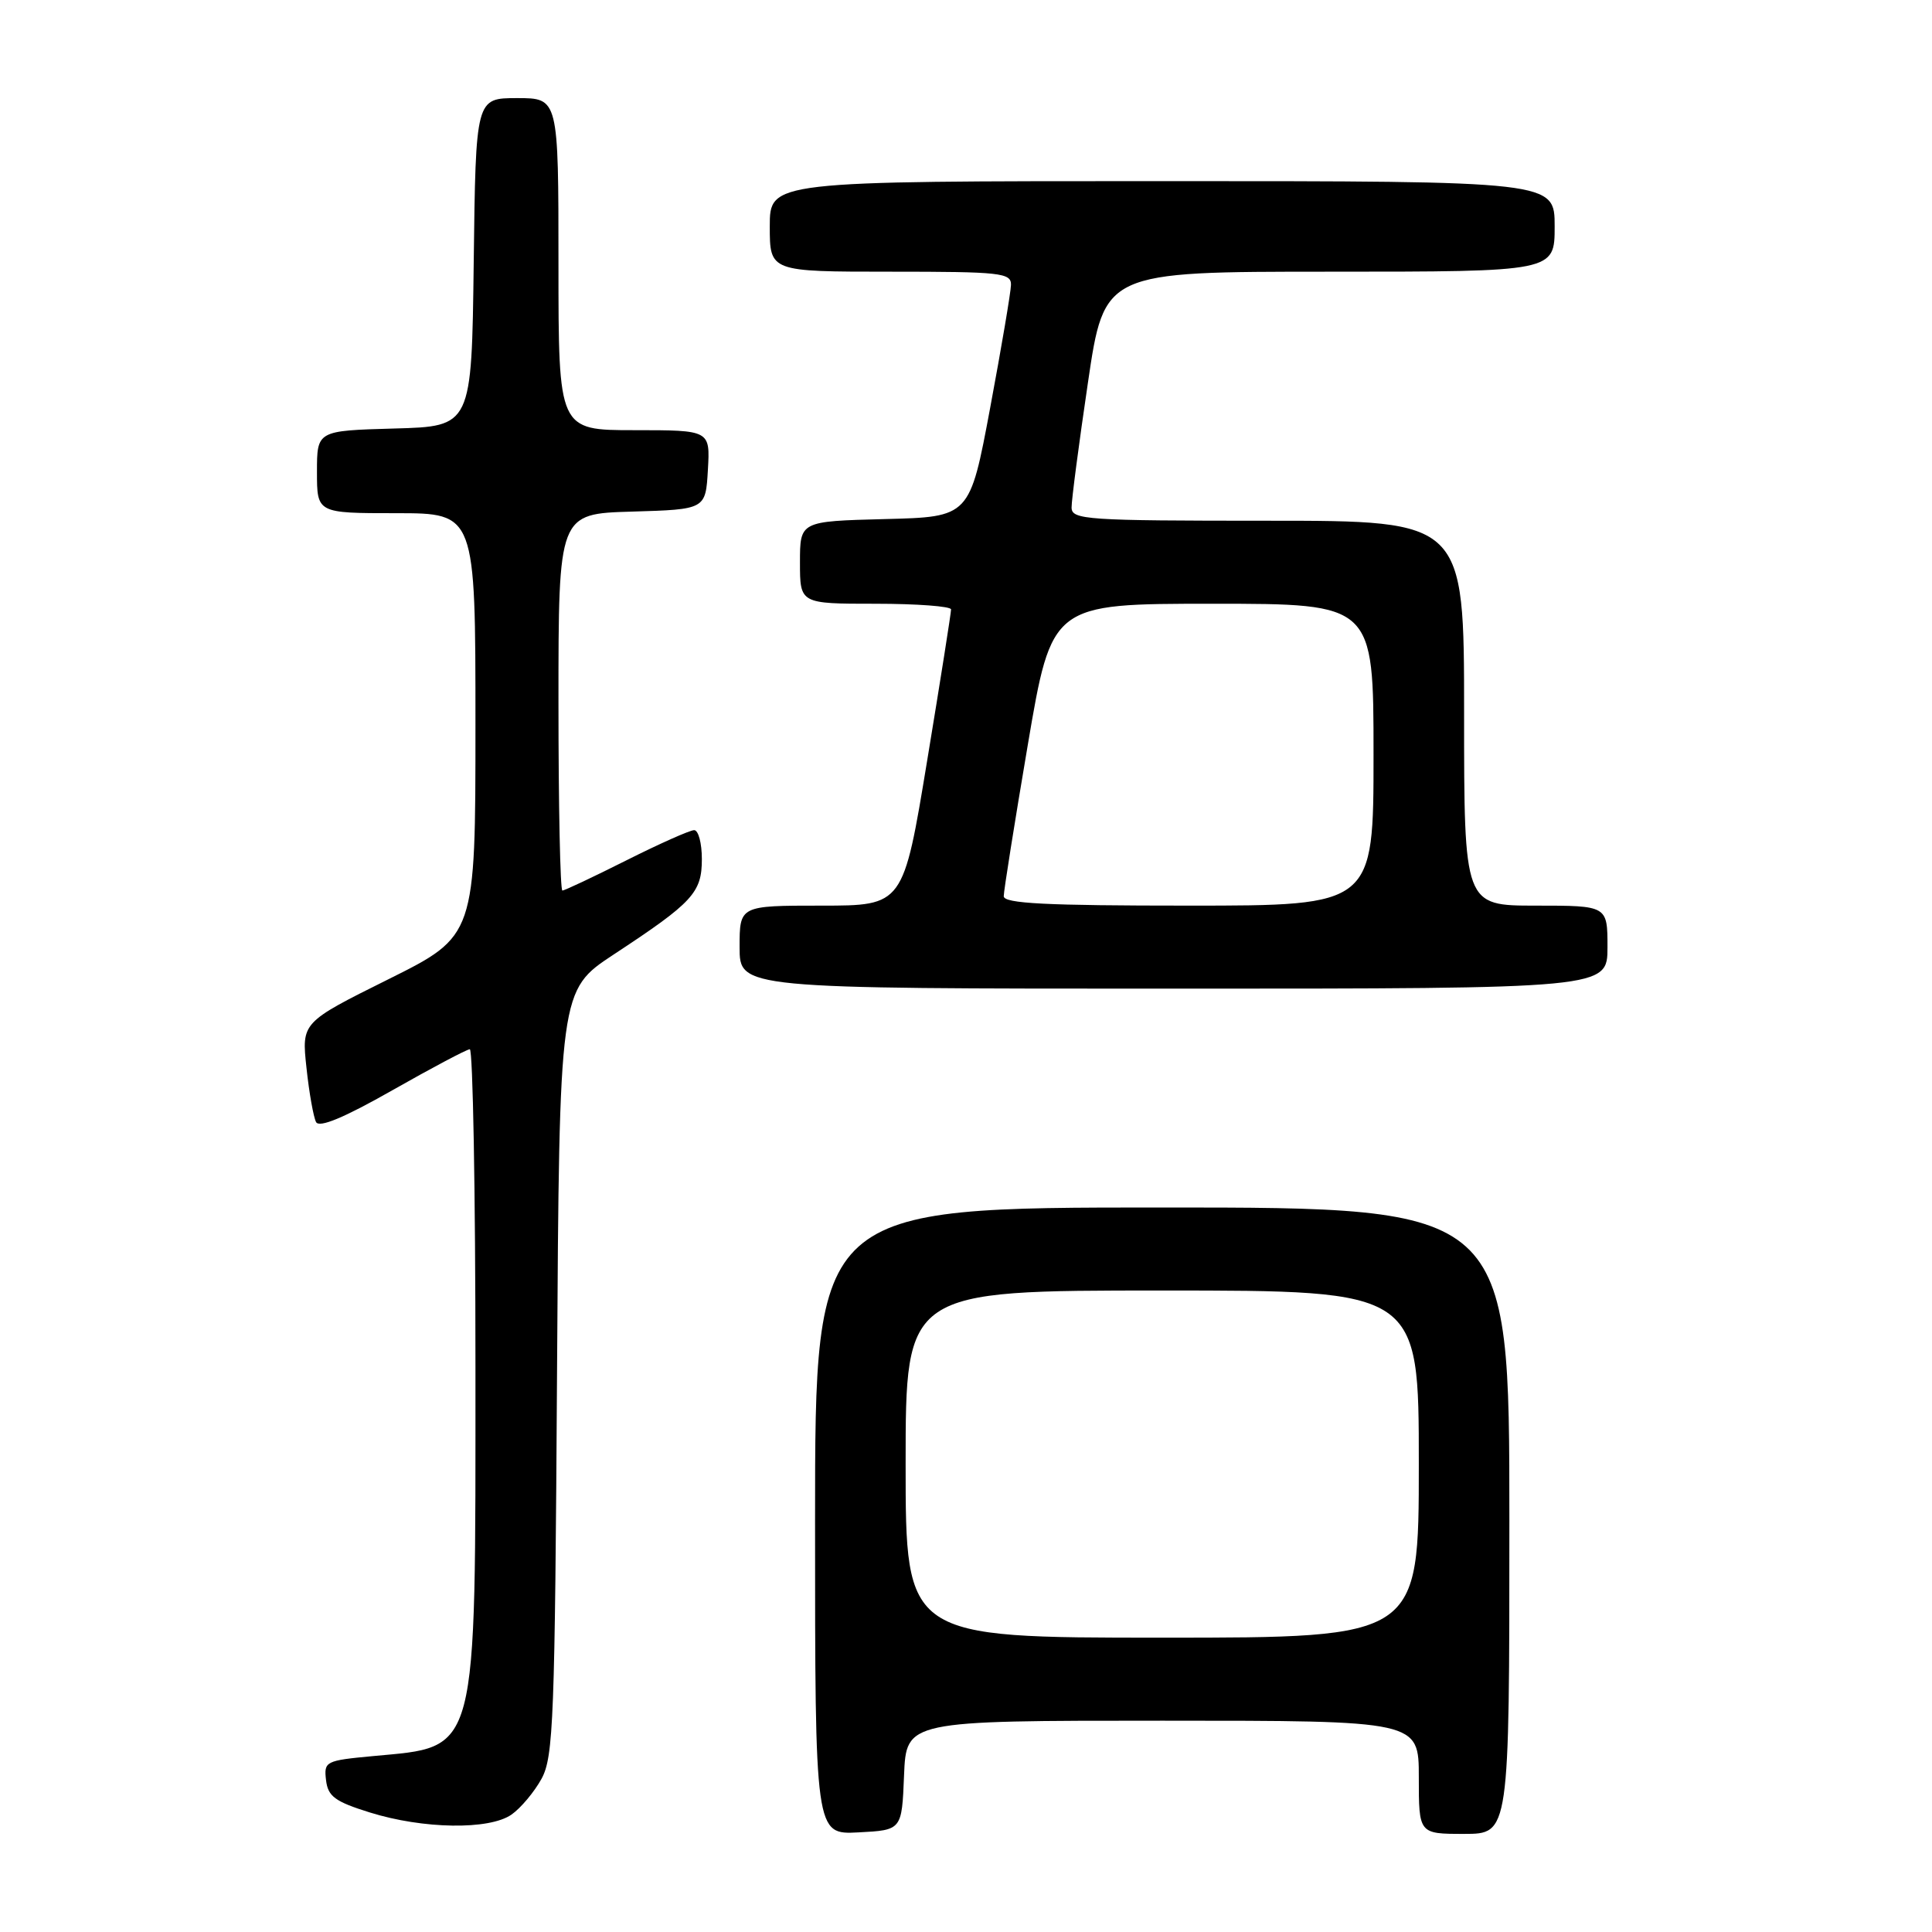 <?xml version="1.0" encoding="UTF-8" standalone="no"?>
<!DOCTYPE svg PUBLIC "-//W3C//DTD SVG 1.1//EN" "http://www.w3.org/Graphics/SVG/1.1/DTD/svg11.dtd" >
<svg xmlns="http://www.w3.org/2000/svg" xmlns:xlink="http://www.w3.org/1999/xlink" version="1.1" viewBox="0 0 256 256">
 <g >
 <path fill="currentColor"
d=" M 119.79 235.25 C 120.09 228.00 120.09 228.00 154.04 228.00 C 188.00 228.00 188.00 228.00 188.00 235.50 C 188.00 243.00 188.00 243.00 194.00 243.00 C 200.00 243.00 200.00 243.00 200.00 201.50 C 200.00 160.00 200.00 160.00 154.00 160.00 C 108.00 160.00 108.00 160.00 108.00 201.55 C 108.00 243.10 108.00 243.10 113.75 242.80 C 119.50 242.50 119.50 242.50 119.79 235.25 Z  M 67.78 240.44 C 69.01 239.58 70.80 237.44 71.76 235.69 C 73.34 232.80 73.53 227.78 73.81 181.86 C 74.12 131.22 74.12 131.22 81.31 126.48 C 91.82 119.57 93.00 118.29 93.00 113.83 C 93.00 111.72 92.54 110.00 91.98 110.00 C 91.42 110.00 87.38 111.80 83.00 114.00 C 78.62 116.20 74.81 118.00 74.52 118.00 C 74.23 118.00 74.00 106.77 74.00 93.04 C 74.00 68.07 74.00 68.07 83.75 67.79 C 93.50 67.50 93.50 67.50 93.80 62.25 C 94.10 57.00 94.10 57.00 84.05 57.00 C 74.00 57.00 74.00 57.00 74.00 35.00 C 74.00 13.00 74.00 13.00 68.52 13.00 C 63.04 13.00 63.04 13.00 62.77 34.75 C 62.50 56.50 62.50 56.50 52.25 56.78 C 42.00 57.07 42.00 57.07 42.00 62.53 C 42.00 68.00 42.00 68.00 52.50 68.00 C 63.00 68.00 63.00 68.00 63.00 96.01 C 63.00 124.01 63.00 124.01 51.48 129.75 C 39.96 135.48 39.96 135.48 40.61 141.49 C 40.96 144.80 41.54 148.03 41.88 148.68 C 42.30 149.47 45.58 148.11 52.00 144.46 C 57.23 141.49 61.84 139.05 62.25 139.03 C 62.66 139.01 63.00 157.91 63.00 181.03 C 63.00 233.08 63.45 231.38 49.44 232.69 C 43.13 233.28 42.91 233.39 43.20 235.87 C 43.45 238.03 44.38 238.72 49.00 240.16 C 56.08 242.37 64.84 242.50 67.78 240.44 Z  M 213.00 125.50 C 213.00 120.00 213.00 120.00 203.50 120.00 C 194.00 120.00 194.00 120.00 194.00 94.50 C 194.00 69.00 194.00 69.00 168.00 69.00 C 143.91 69.00 142.00 68.87 141.99 67.25 C 141.98 66.29 142.95 58.86 144.15 50.75 C 146.32 36.00 146.32 36.00 176.16 36.00 C 206.00 36.00 206.00 36.00 206.00 30.00 C 206.00 24.00 206.00 24.00 154.00 24.00 C 102.00 24.00 102.00 24.00 102.00 30.00 C 102.00 36.00 102.00 36.00 118.00 36.00 C 132.59 36.00 134.00 36.15 133.96 37.75 C 133.94 38.71 132.70 46.02 131.21 54.00 C 128.50 68.50 128.50 68.50 117.25 68.78 C 106.00 69.07 106.00 69.07 106.00 74.53 C 106.00 80.00 106.00 80.00 116.00 80.00 C 121.50 80.00 126.01 80.34 126.02 80.75 C 126.03 81.16 124.61 90.16 122.86 100.75 C 119.69 120.00 119.69 120.00 108.84 120.00 C 98.00 120.00 98.00 120.00 98.00 125.50 C 98.00 131.00 98.00 131.00 155.50 131.00 C 213.00 131.00 213.00 131.00 213.00 125.50 Z  M 120.00 194.00 C 120.00 171.00 120.00 171.00 154.00 171.00 C 188.00 171.00 188.00 171.00 188.00 194.00 C 188.00 217.00 188.00 217.00 154.00 217.00 C 120.00 217.00 120.00 217.00 120.00 194.00 Z  M 133.00 118.75 C 133.00 118.06 134.43 109.06 136.18 98.75 C 139.36 80.00 139.36 80.00 160.68 80.00 C 182.00 80.00 182.00 80.00 182.00 100.00 C 182.00 120.00 182.00 120.00 157.50 120.00 C 138.57 120.00 133.00 119.72 133.00 118.75 Z "/>
</g>
</svg>